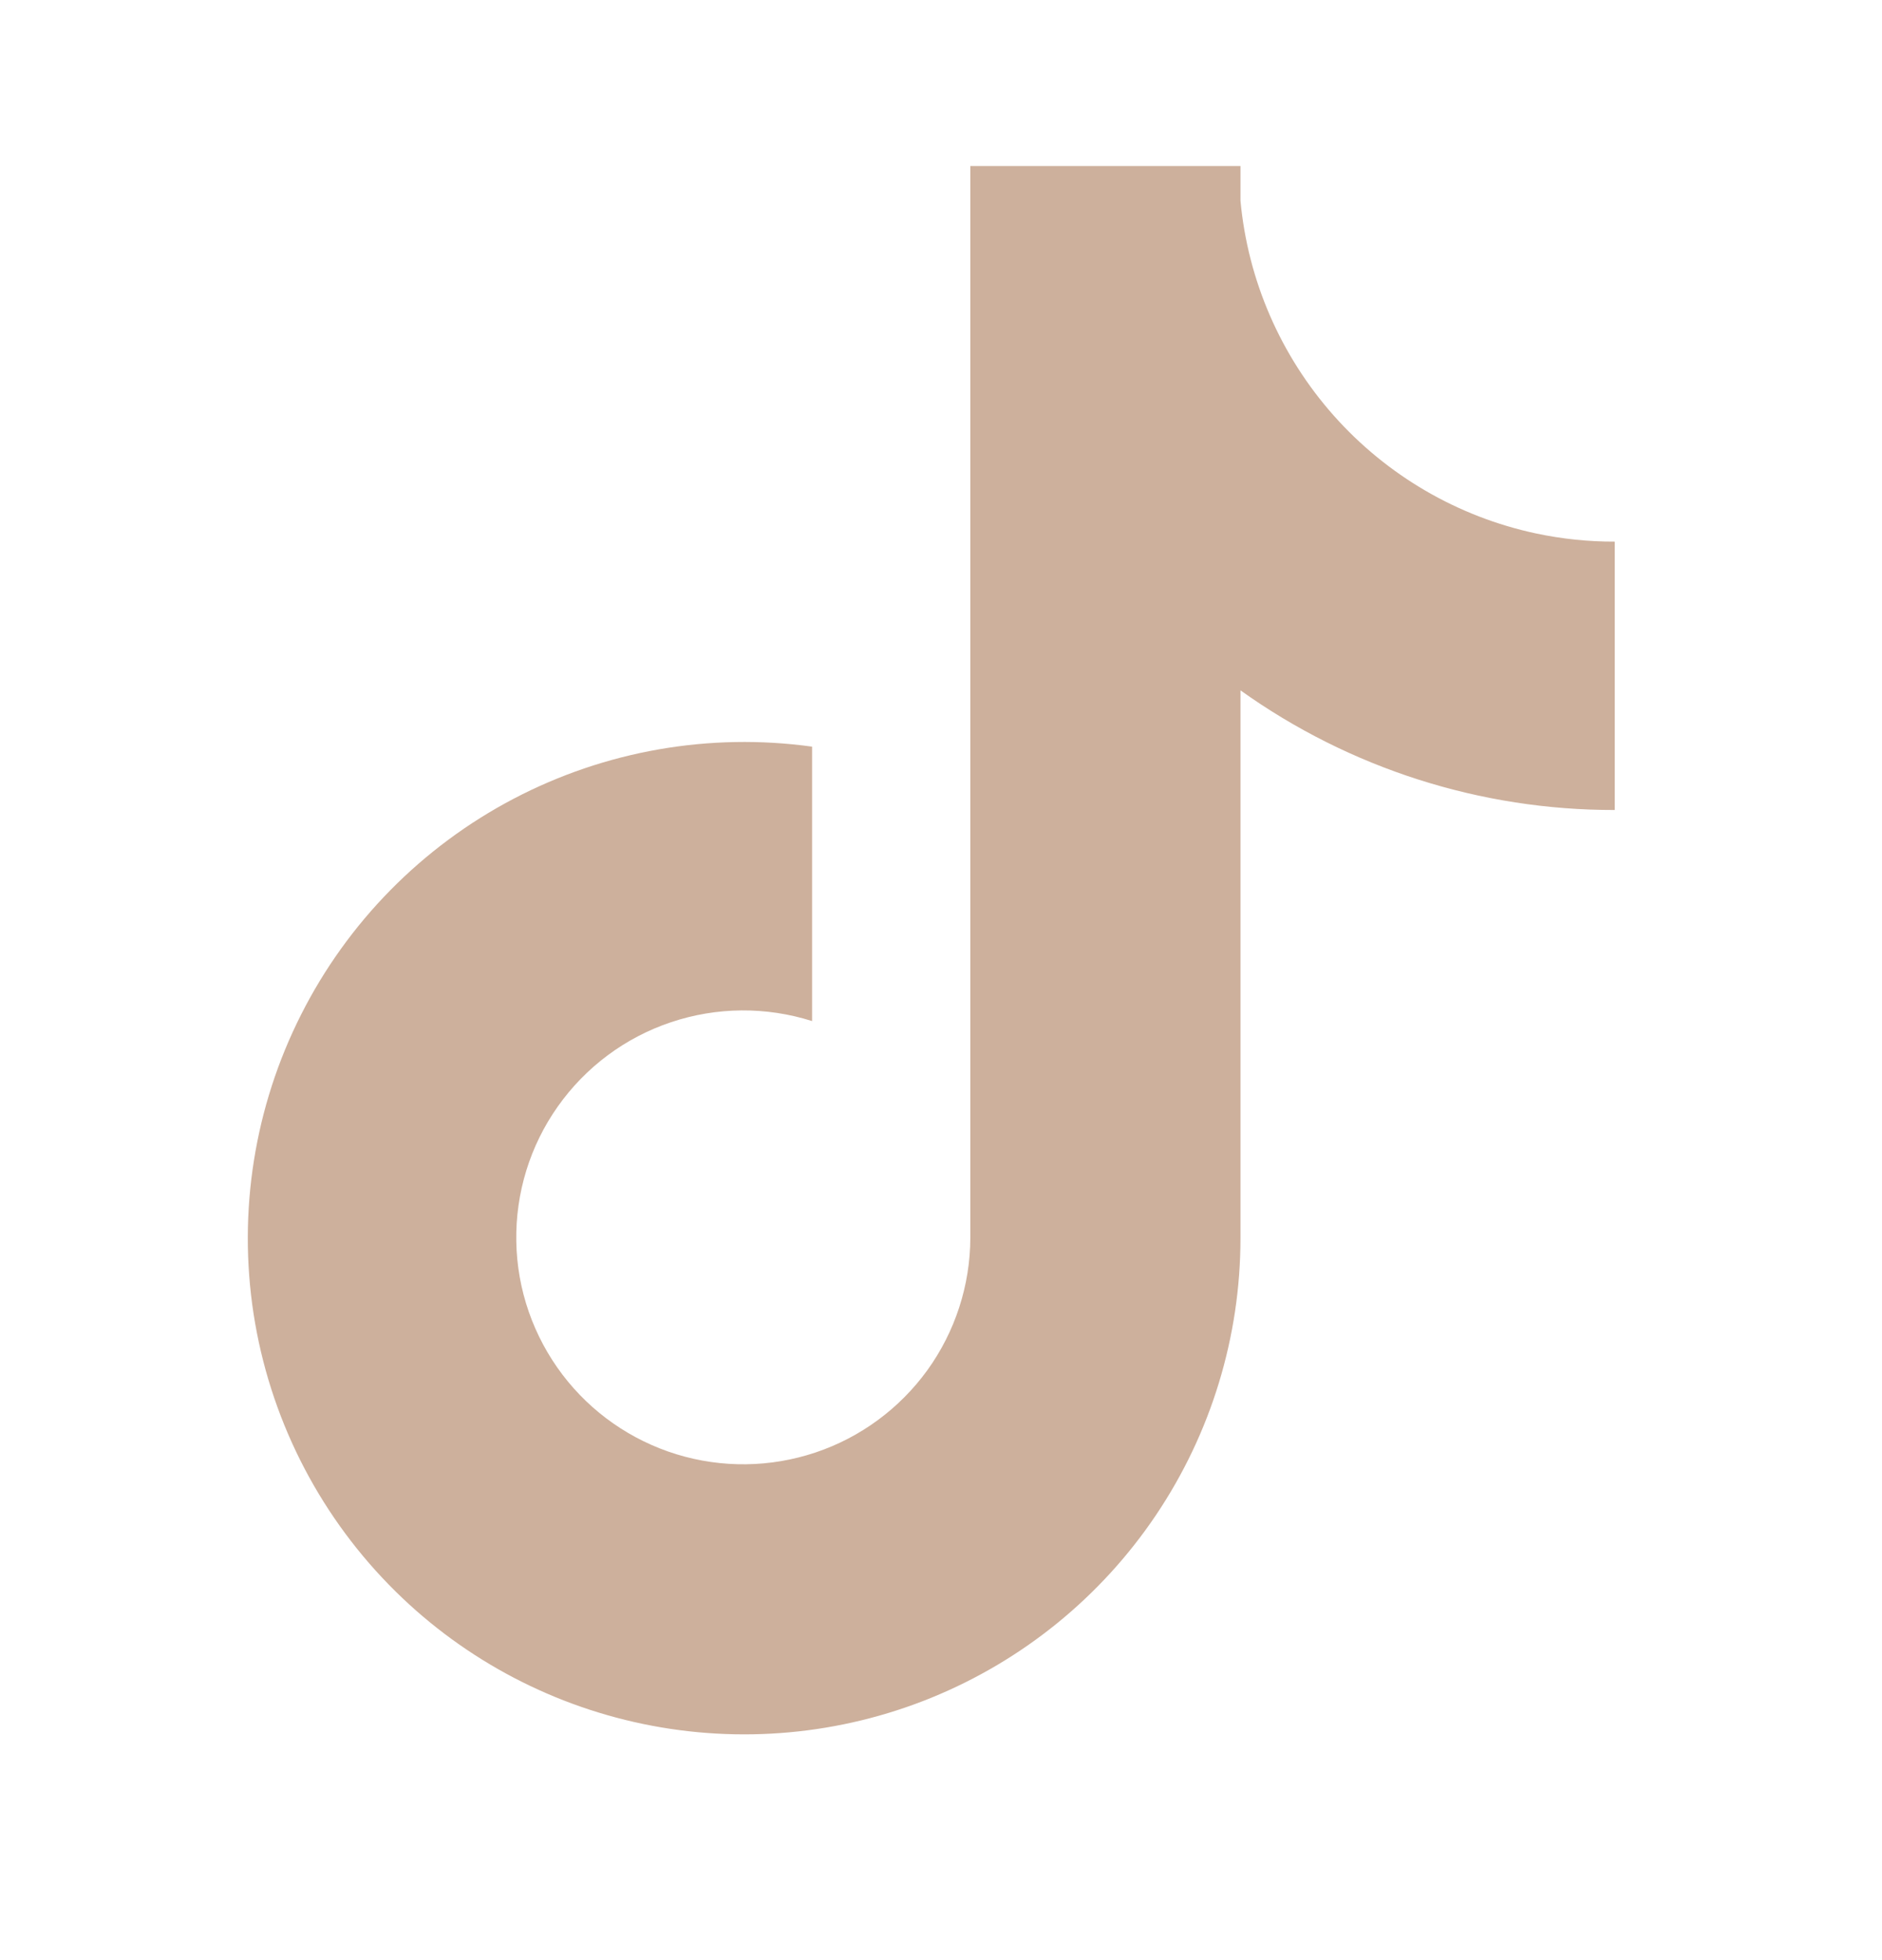 <svg width="24" height="25" viewBox="0 0 24 25" fill="none" xmlns="http://www.w3.org/2000/svg">
<path d="M19.589 6.804C18.59 6.591 17.686 6.064 17.008 5.3C16.33 4.536 15.913 3.576 15.819 2.559V2.118H12.374V15.79C12.372 16.395 12.18 16.985 11.826 17.476C11.471 17.966 10.972 18.334 10.398 18.526C9.824 18.718 9.205 18.726 8.626 18.548C8.048 18.37 7.539 18.015 7.173 17.533C6.801 17.043 6.594 16.448 6.584 15.833C6.573 15.218 6.758 14.615 7.113 14.113C7.468 13.61 7.973 13.233 8.556 13.038C9.139 12.842 9.77 12.837 10.356 13.023V9.523C9.049 9.342 7.718 9.575 6.549 10.188C5.381 10.801 4.433 11.764 3.839 12.942C3.244 14.12 3.033 15.454 3.234 16.759C3.436 18.063 4.04 19.271 4.962 20.215C5.841 21.115 6.969 21.732 8.201 21.988C9.432 22.244 10.713 22.128 11.878 21.653C13.043 21.178 14.04 20.367 14.742 19.323C15.444 18.279 15.819 17.049 15.819 15.791V8.805C17.211 9.8 18.881 10.334 20.592 10.331V6.908C20.255 6.909 19.919 6.874 19.589 6.804Z" fill="#cdb09c"/>
</svg>
